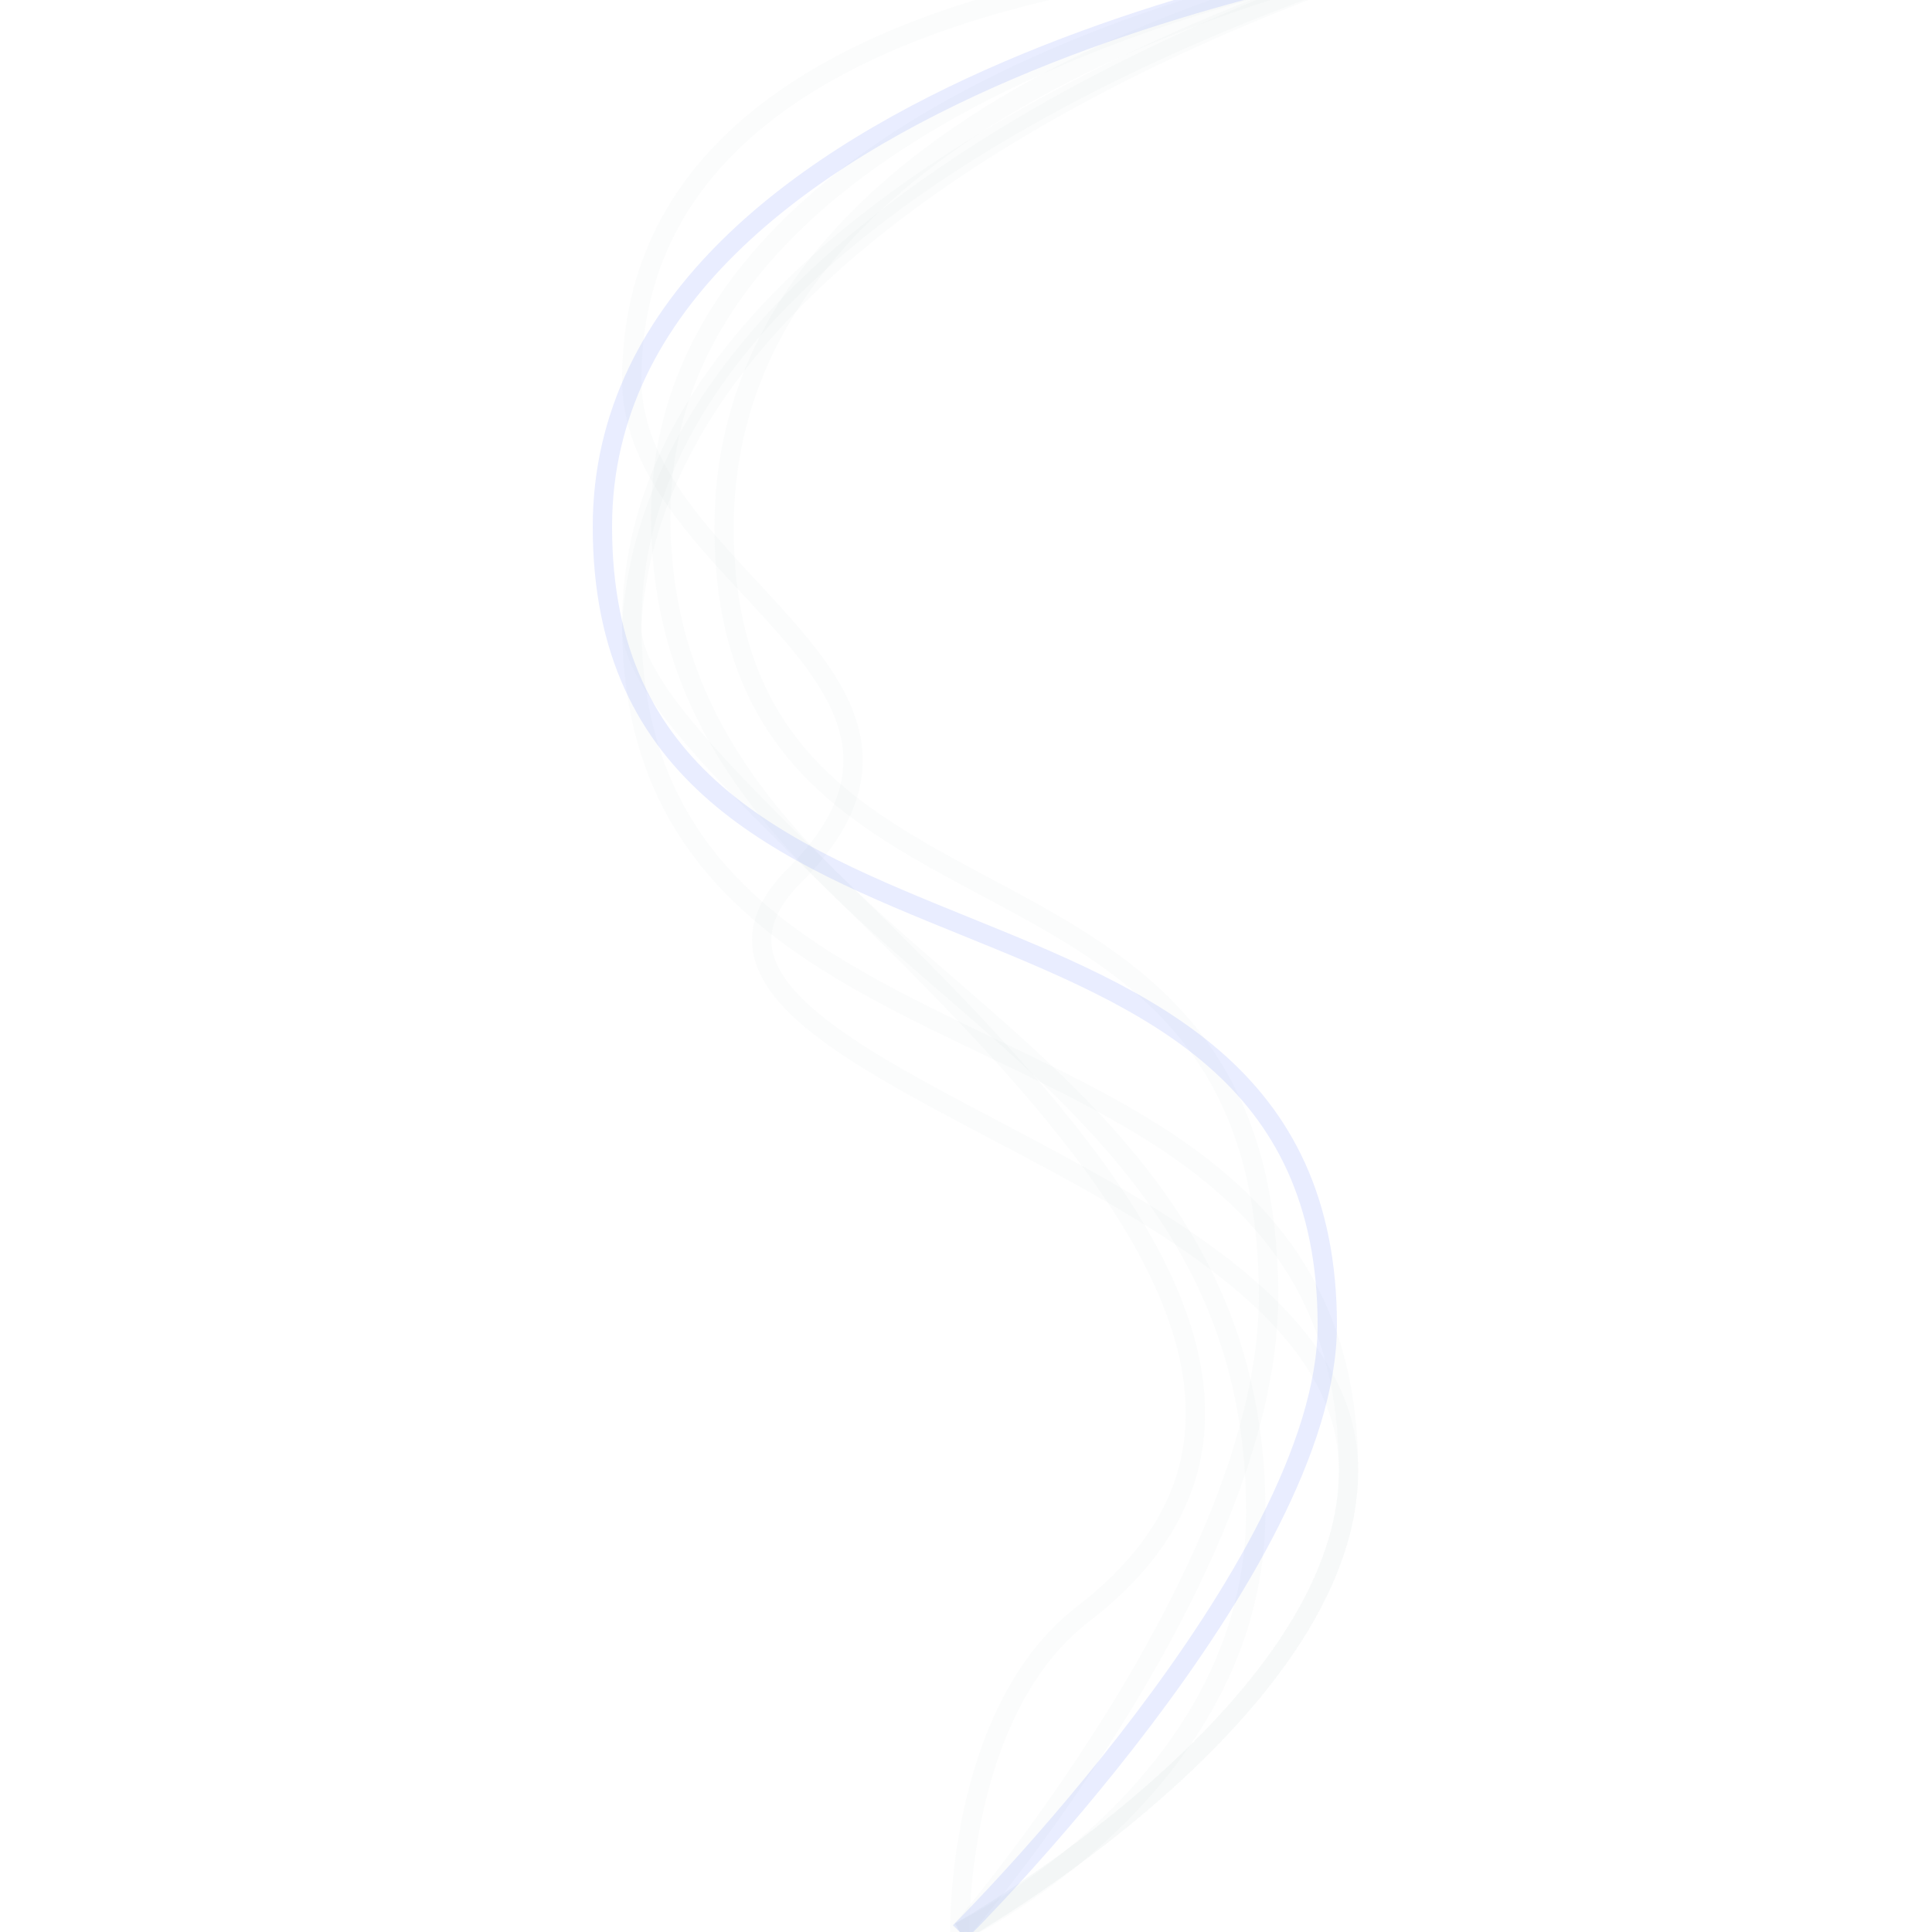 <svg width="100" height="100" viewBox="0 0 1980 5000" xmlns="http://www.w3.org/2000/svg" stroke-linejoin="round">
  <style>
  .a{fill:none;stroke-opacity:0.1;stroke-width:50px;stroke:#274ffc;}
  .b{fill:none;stroke-opacity:0.05;stroke-width:50px;stroke:#B0BEC5;}
  </style>
  <path d="M2154-123c0 0-2029 567-2029 1737 0 1306 1855 886 1855 2192 0 624.6-1006 1194-1006 1194" class="b"/>
  <path d="M2154-123c0 0-1950.9 569.6-2029 1737 -29.6 443 2248 1732.4 1168 2563 -329.7 253.6-319 823-319 823" class="b"/>
  <path d="M2154-123c0 0-2029-65-2029 1105 0 512.9 928.7 776.3 421 1284 -507.7 507.7 1434 746.9 1434 1540 0 624.6-1006 1194-1006 1194" class="b"/>
  <path d="M2154-123c0 0-1954 291-1954 1461 0 1170 1540 1269 1540 2574 0 720-766 1088-766 1088" class="b"/>
  <path d="M2154-123c0 0-1790 318-1790 1488 0 1170 1409 686 1409 1991 0 720-799 1644-799 1644" class="b"/>
  <path d="M2154-123c0 0-2105 316-2105 1486 0 1306 1876 761 1876 2067 0 624.6-951 1570-951 1570" class="a"/>
</svg>